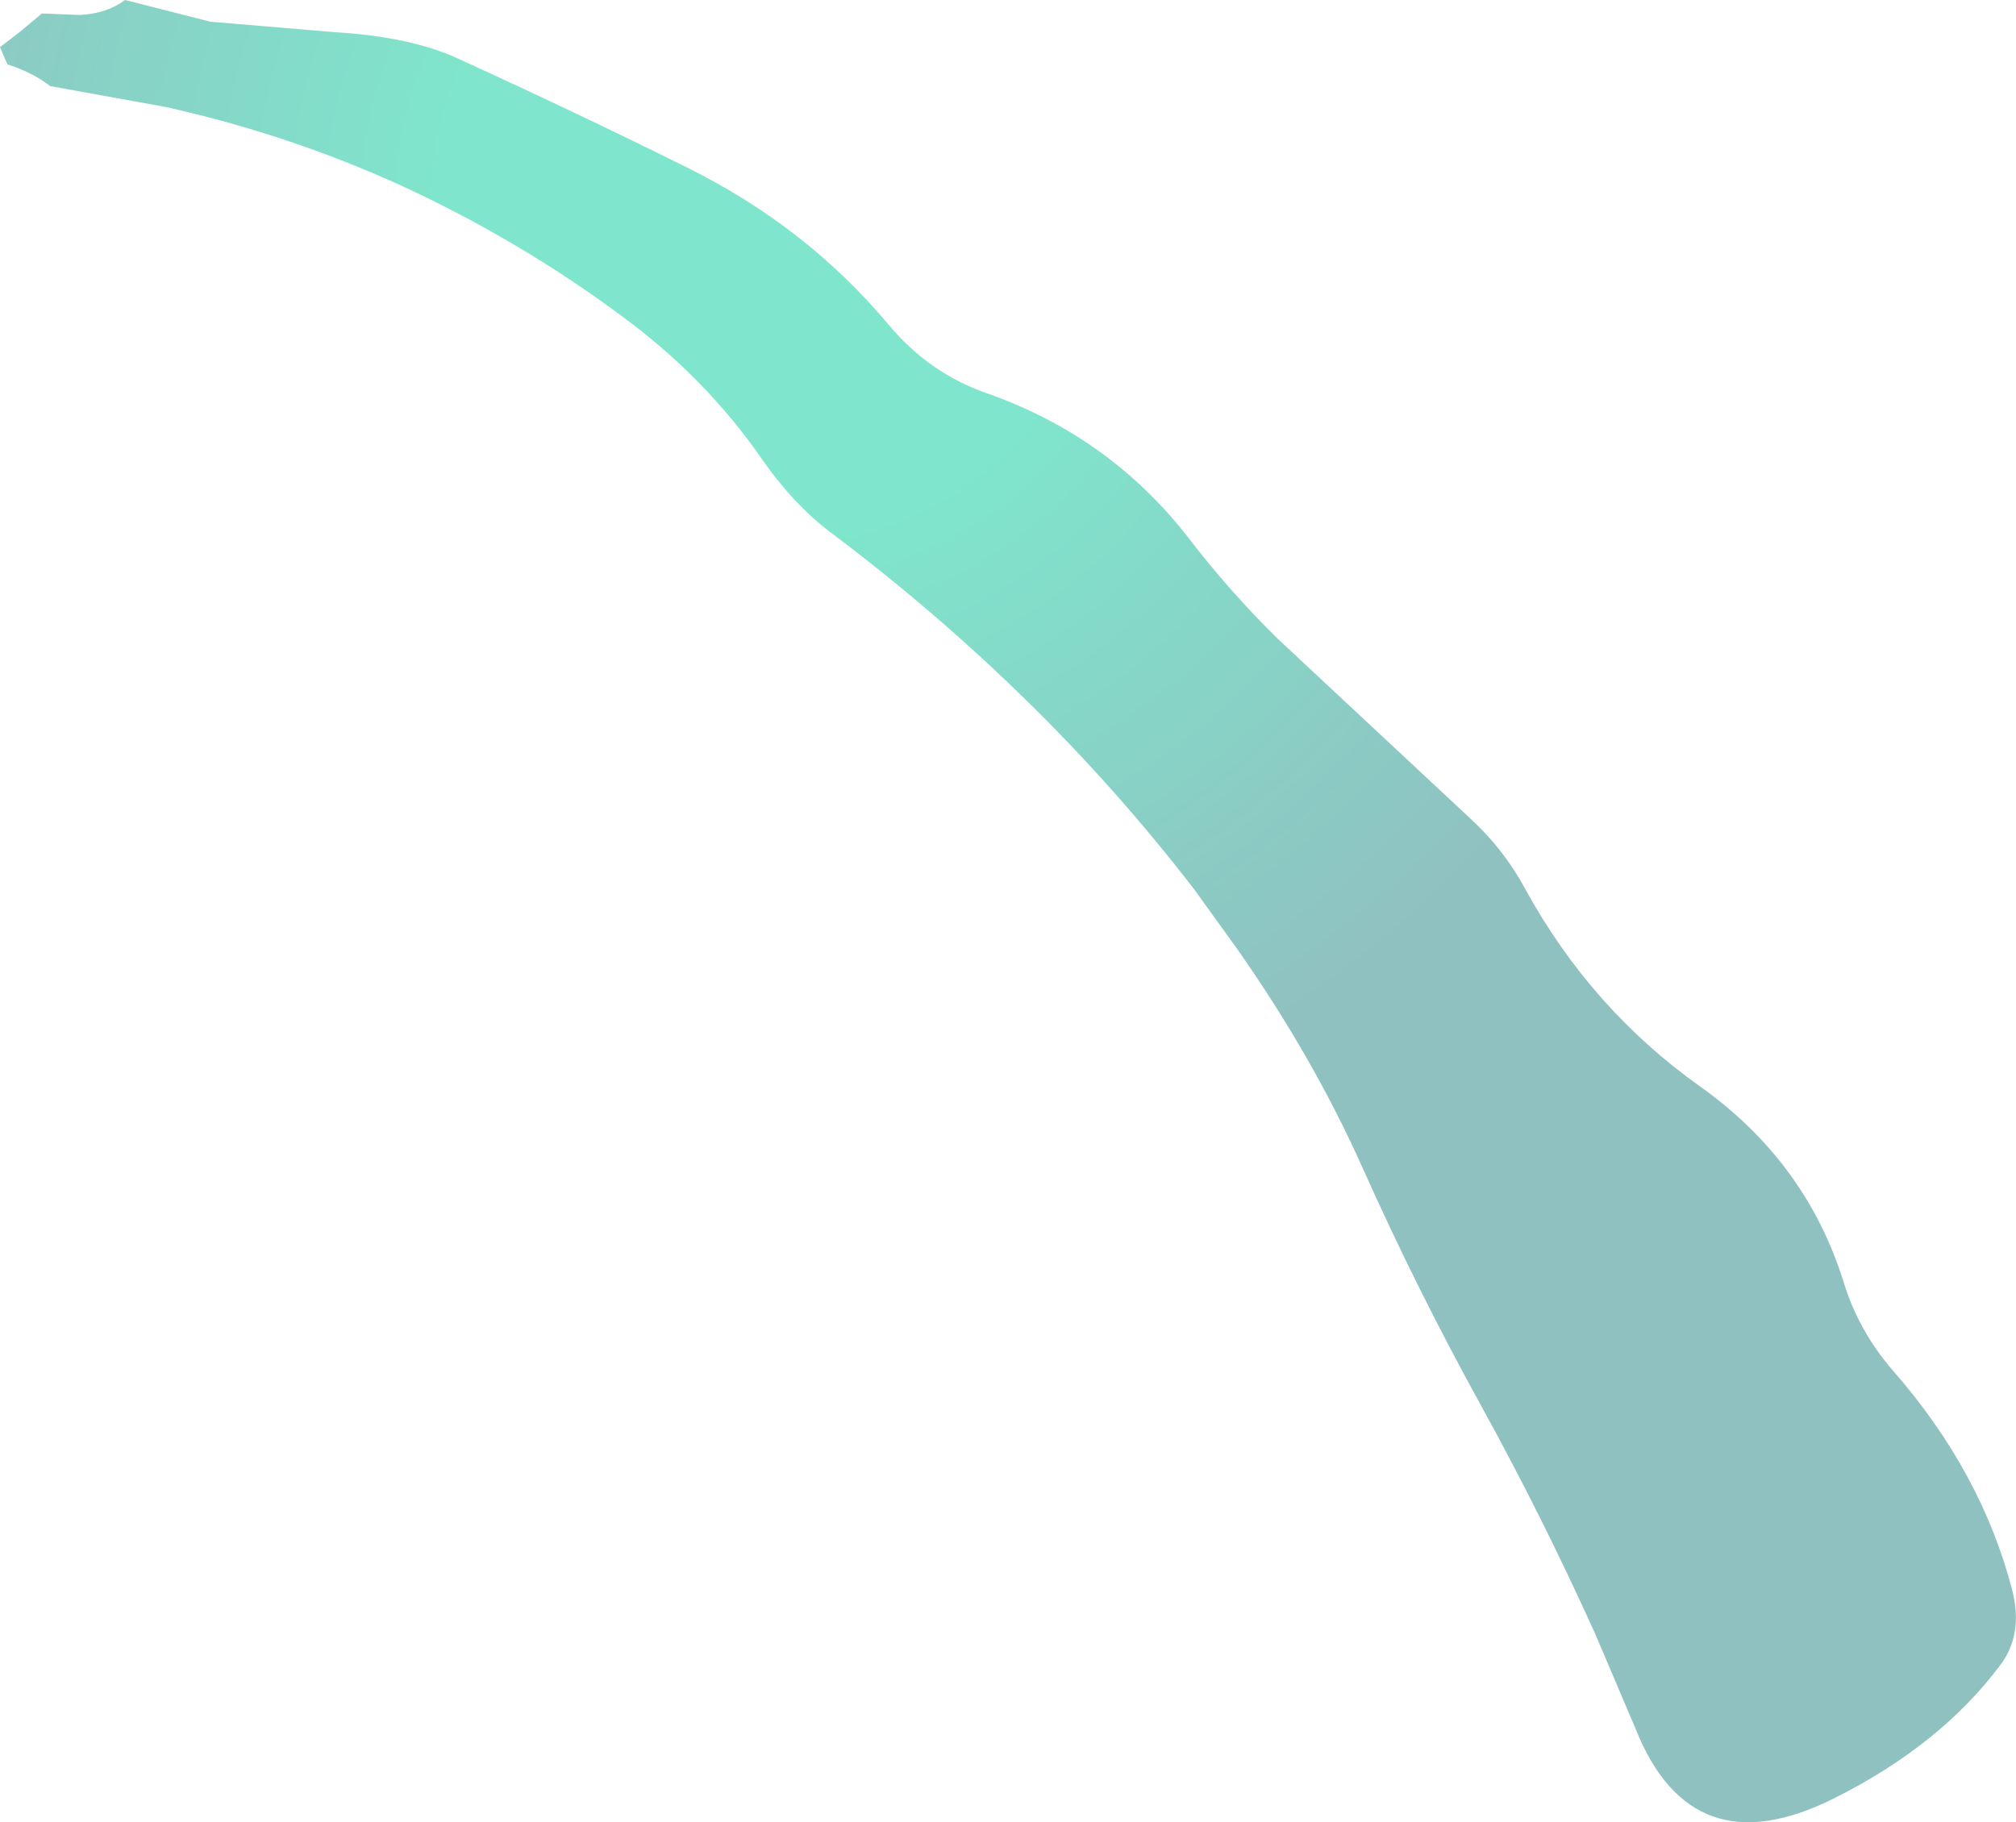 <?xml version="1.0" encoding="UTF-8" standalone="no"?>
<svg xmlns:xlink="http://www.w3.org/1999/xlink" height="121.7px" width="134.6px" xmlns="http://www.w3.org/2000/svg">
  <g transform="matrix(1.0, 0.0, 0.0, 1.0, 224.1, -80.3)">
    <path d="M-141.55 143.6 L-144.4 139.65 Q-149.65 132.85 -155.75 126.9 -161.85 120.95 -168.65 115.85 -171.1 114.0 -173.2 111.0 -177.0 105.5 -182.6 101.4 -189.4 96.35 -197.3 92.7 -204.75 89.3 -213.0 87.45 L-220.75 86.05 Q-221.9 85.15 -223.6 84.6 L-224.1 83.45 -222.8 82.45 -221.3 81.2 -218.75 81.3 Q-216.95 81.2 -215.75 80.3 L-210.05 81.75 -201.75 82.45 Q-196.7 82.75 -193.55 84.2 -185.65 87.8 -178.2 91.5 -170.25 95.45 -164.8 101.95 -162.1 105.2 -158.25 106.55 -149.95 109.45 -144.65 116.35 -141.95 119.85 -138.8 122.95 L-126.0 134.9 Q-123.7 137.0 -122.25 139.7 -117.85 147.7 -110.6 152.85 -103.5 157.9 -101.0 165.95 -100.0 169.2 -97.7 171.85 -91.8 178.6 -89.75 186.5 -89.0 189.45 -90.55 191.5 -94.55 196.85 -101.65 200.4 -111.15 205.15 -114.9 195.75 L-117.6 189.4 Q-121.2 181.45 -125.2 174.2 -129.5 166.4 -133.1 158.35 -136.45 150.85 -141.55 143.6" fill="url(#gradient0)" fill-rule="evenodd" stroke="none"/>
  </g>
  <defs>
    <radialGradient cx="0" cy="0" gradientTransform="matrix(0.121, 0.0, 0.0, 0.121, -172.5, 93.95)" gradientUnits="userSpaceOnUse" id="gradient0" r="819.2" spreadMethod="pad">
      <stop offset="0.22" stop-color="#00cc99" stop-opacity="0.502"/>
      <stop offset="0.651" stop-color="#218383" stop-opacity="0.502"/>
    </radialGradient>
  </defs>
</svg>
